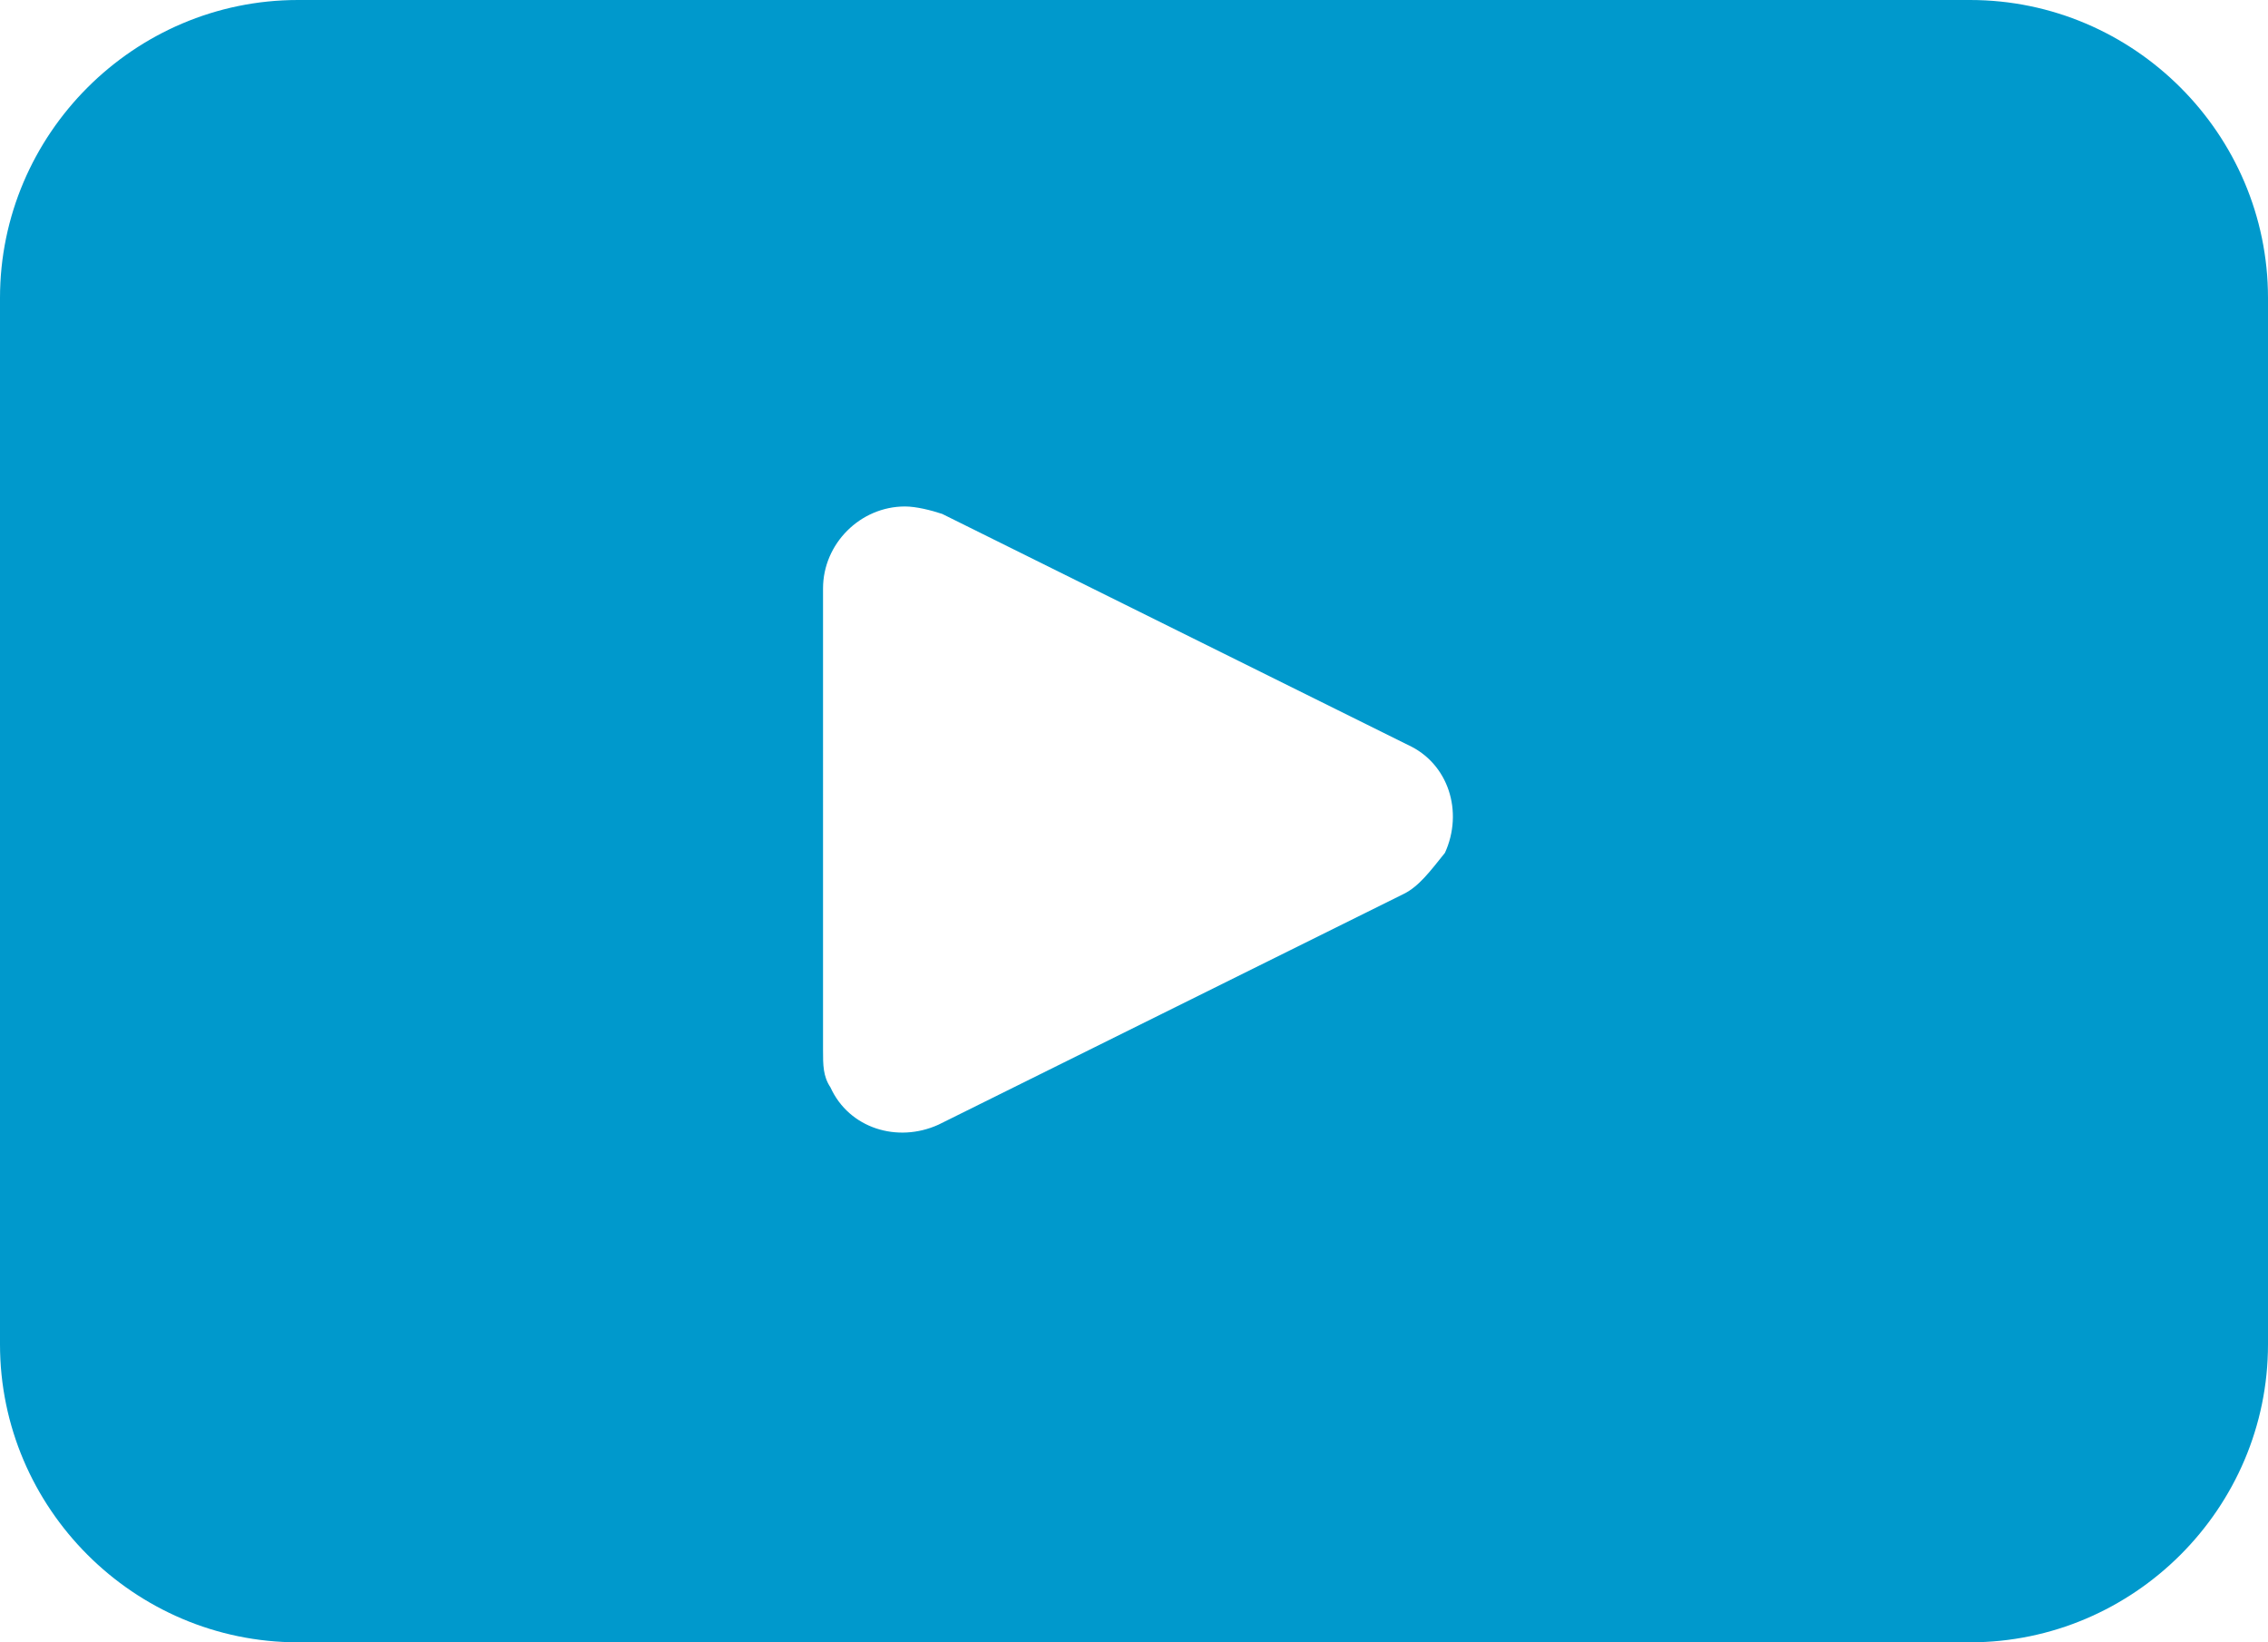 <?xml version="1.0" encoding="utf-8"?>
<!-- Generator: Adobe Illustrator 28.1.0, SVG Export Plug-In . SVG Version: 6.00 Build 0)  -->
<svg version="1.1" id="Capa_1" xmlns="http://www.w3.org/2000/svg" xmlns:xlink="http://www.w3.org/1999/xlink" x="0px" y="0px"
	 viewBox="0 0 60.9 44.1" style="enable-background:new 0 0 60.9 44.1;" xml:space="preserve">
<style type="text/css">
	.st0{fill:#0099CC;}
</style>
<path id="Trazado_13" class="st0" d="M52.9,0H8C3.6,0,0,3.6,0,8v28.1c0,4.4,3.6,8,8,8l0,0h44.9c4.4,0,8-3.6,8-8V8
	C60.9,3.6,57.3,0,52.9,0 M37.7,24l-12.5,6.2c-1.1,0.5-2.4,0.1-2.9-1c-0.2-0.3-0.2-0.6-0.2-1V15.8c0-1.2,1-2.2,2.2-2.2
	c0.3,0,0.7,0.1,1,0.2L37.8,20c1.1,0.5,1.5,1.8,1,2.9C38.4,23.4,38.1,23.8,37.7,24"/>
</svg>
